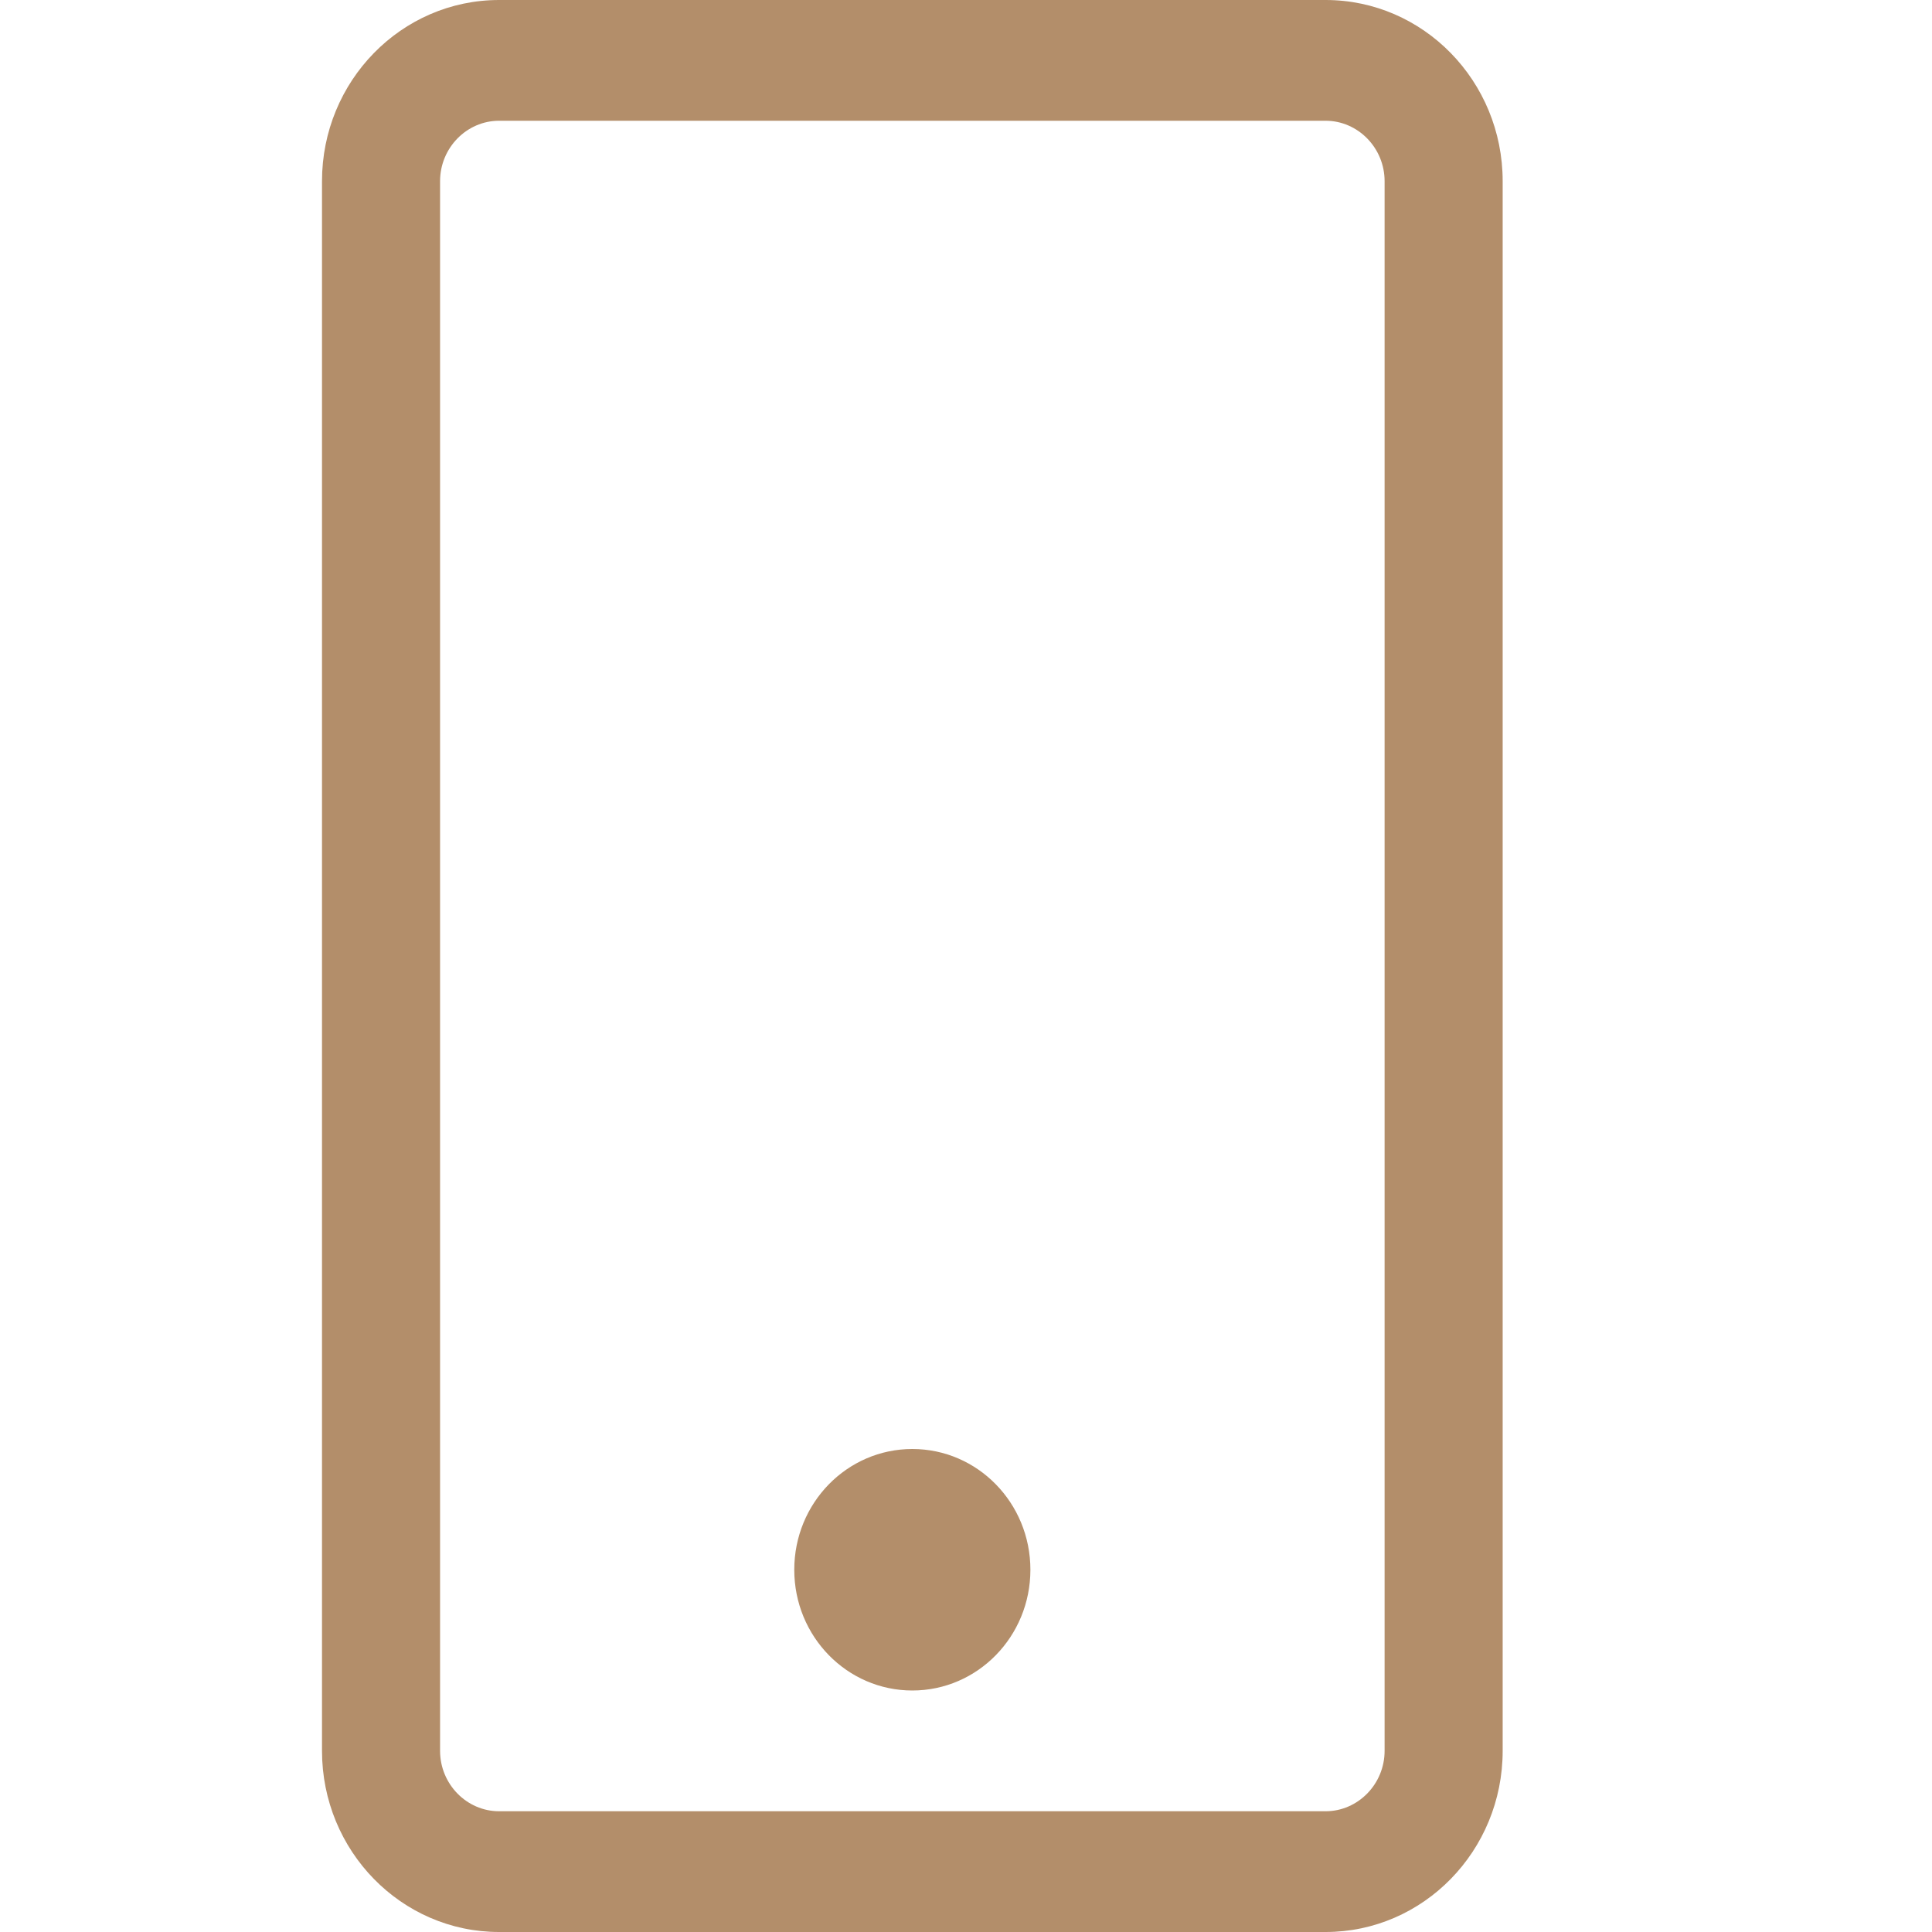 <svg width="18" height="18" viewBox="0 0 18 18" fill="none" xmlns="http://www.w3.org/2000/svg">
<path fill-rule="evenodd" clip-rule="evenodd" d="M14 1.688V16.312C14 17.244 13.261 18 12.35 18H4.65C3.739 18 3 17.244 3 16.312V1.688C3 0.756 3.739 0 4.65 0H12.35C13.261 0 14 0.756 14 1.688ZM9.6 14.625C9.6 15.247 9.108 15.75 8.5 15.75C7.892 15.75 7.4 15.247 7.4 14.625C7.4 14.003 7.892 13.5 8.5 13.5C9.108 13.5 9.6 14.003 9.6 14.625ZM12.35 1.125C12.652 1.125 12.9 1.378 12.9 1.688V16.312C12.9 16.622 12.652 16.875 12.35 16.875H4.65C4.348 16.875 4.1 16.622 4.1 16.312V1.688C4.1 1.378 4.348 1.125 4.65 1.125H12.35Z" fill="#B38E6A"/>
</svg>
